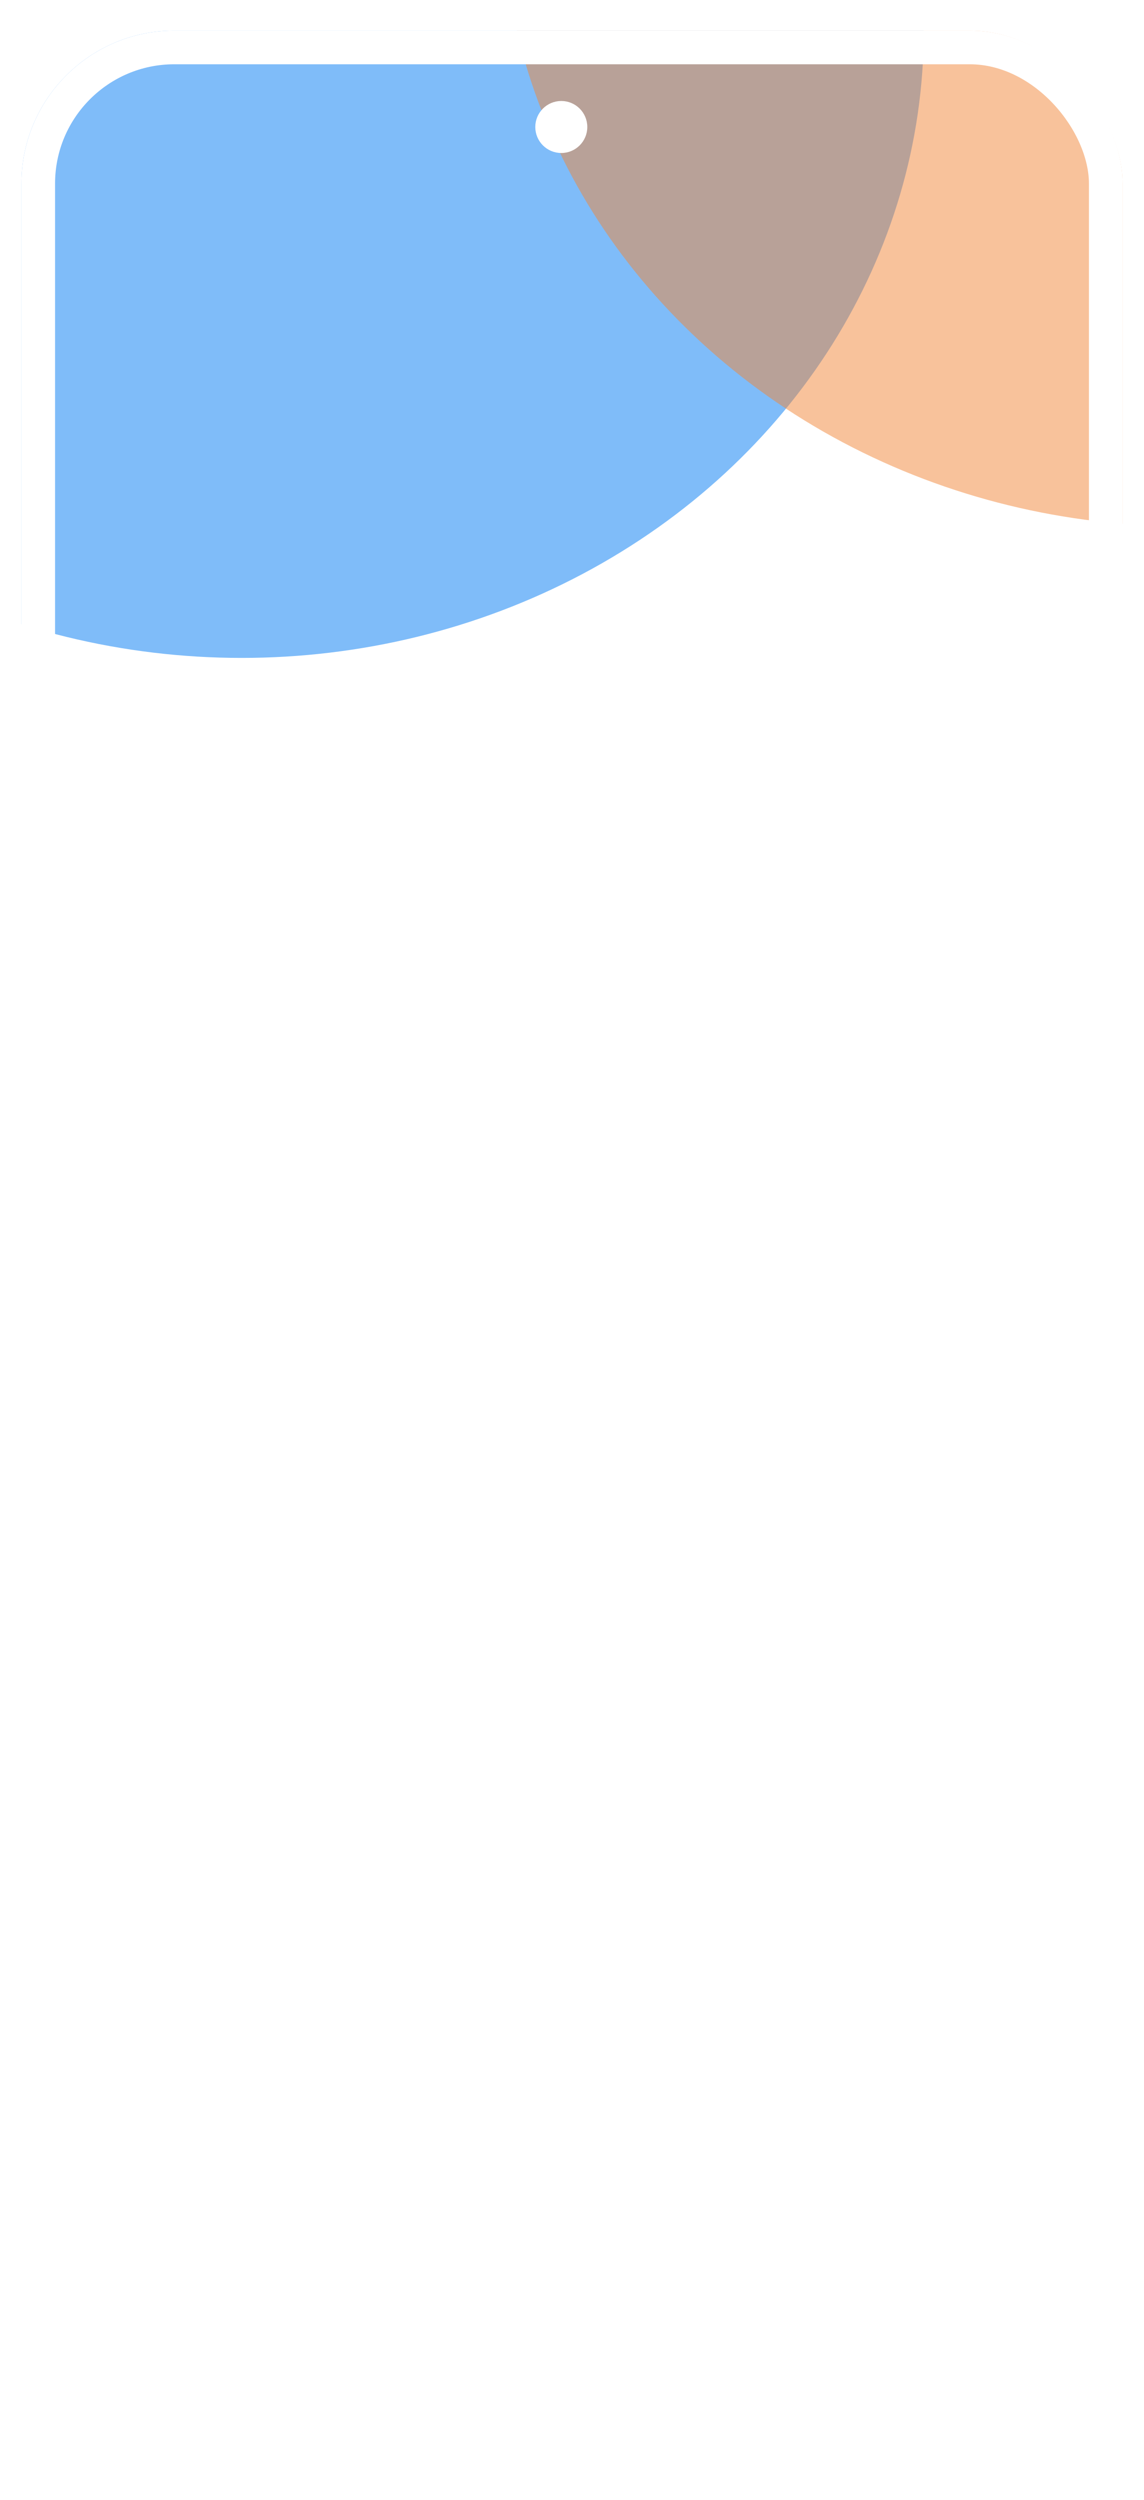 <svg width="374" height="817" viewBox="0 0 374 817" fill="none" xmlns="http://www.w3.org/2000/svg">
<g filter="url(#filter0_d_2203_4)">
<g clip-path="url(#clip0_2203_4)">
<rect x="7" width="360" height="800" rx="50" fill="white"/>
<ellipse opacity="0.5" cx="79" rx="223" ry="205" fill="#007AF5"/>
<ellipse opacity="0.5" cx="387" cy="-43" rx="223" ry="205" fill="#F28739"/>
<circle cx="183.5" cy="31.5" r="8.5" fill="white"/>
</g>
<rect x="12.5" y="5.5" width="349" height="789" rx="44.5" stroke="white" stroke-width="11"/>
</g>
<defs>
<filter id="filter0_d_2203_4" x="0" y="0" width="374" height="817" filterUnits="userSpaceOnUse" color-interpolation-filters="sRGB">
<feFlood flood-opacity="0" result="BackgroundImageFix"/>
<feColorMatrix in="SourceAlpha" type="matrix" values="0 0 0 0 0 0 0 0 0 0 0 0 0 0 0 0 0 0 127 0" result="hardAlpha"/>
<feOffset dy="10"/>
<feGaussianBlur stdDeviation="3.5"/>
<feComposite in2="hardAlpha" operator="out"/>
<feColorMatrix type="matrix" values="0 0 0 0 0 0 0 0 0 0 0 0 0 0 0 0 0 0 0.25 0"/>
<feBlend mode="normal" in2="BackgroundImageFix" result="effect1_dropShadow_2203_4"/>
<feBlend mode="normal" in="SourceGraphic" in2="effect1_dropShadow_2203_4" result="shape"/>
</filter>
<clipPath id="clip0_2203_4">
<rect x="7" width="360" height="800" rx="50" fill="white"/>
</clipPath>
</defs>
</svg>
